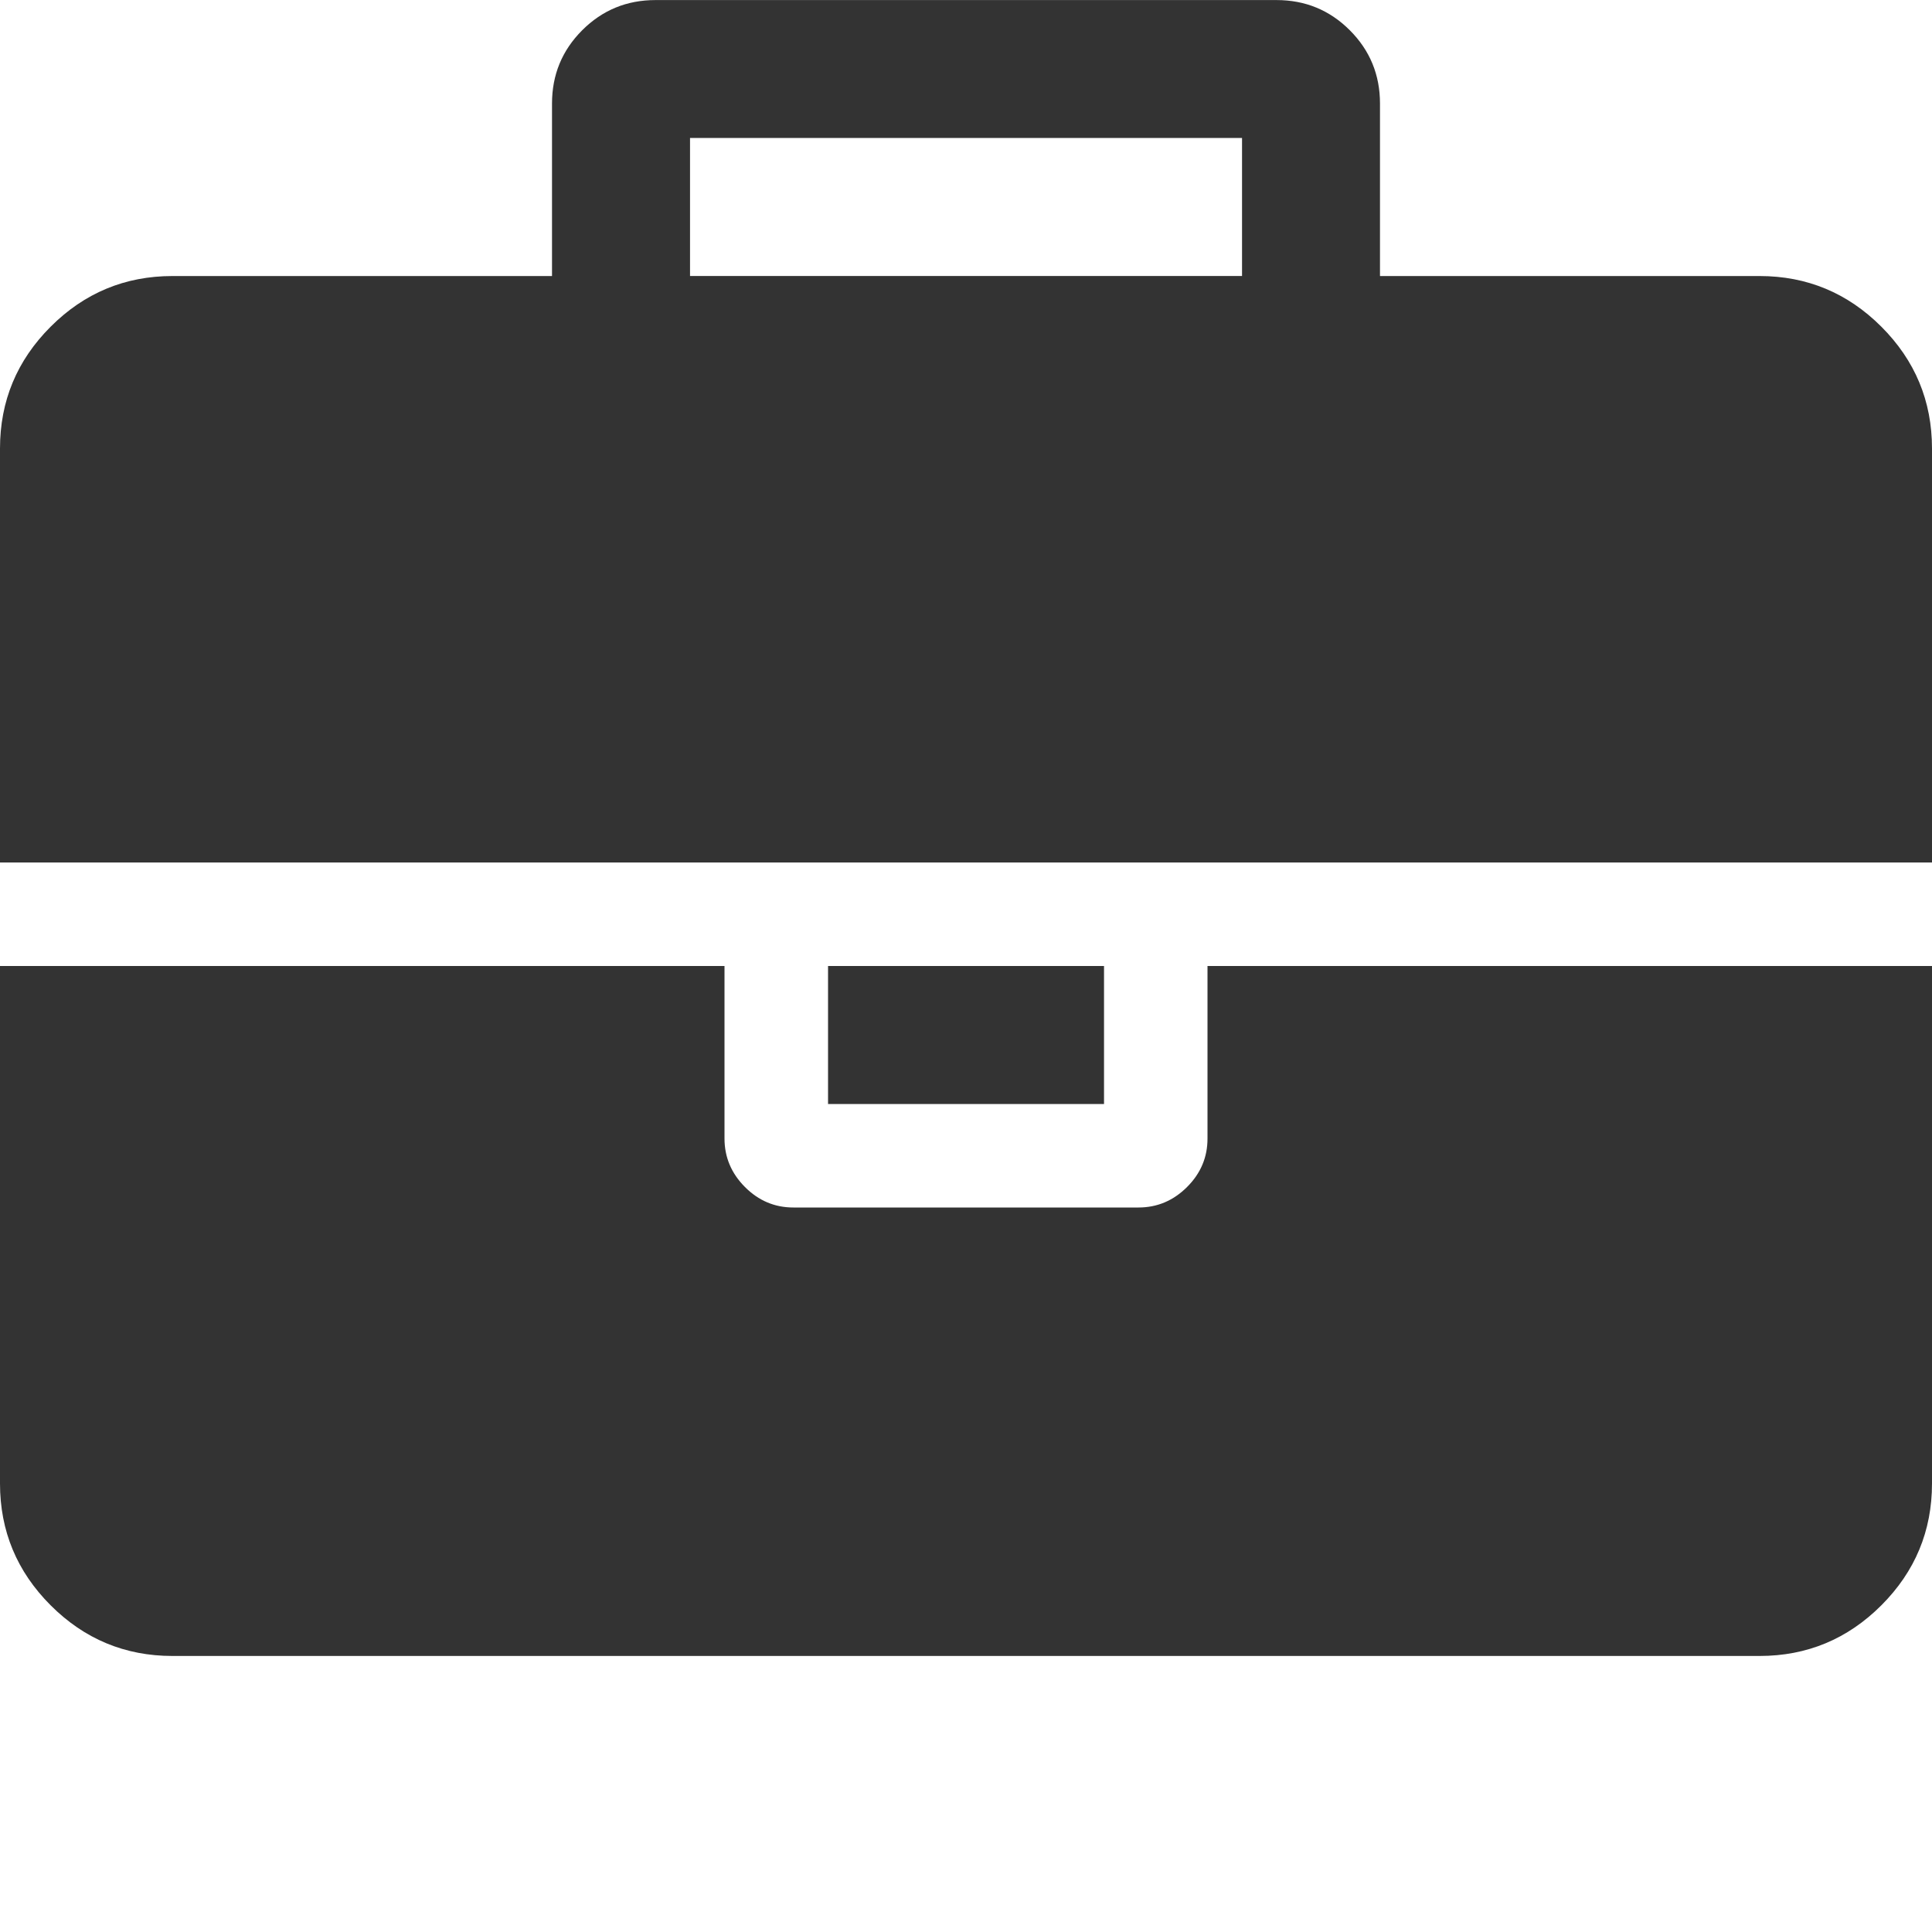 <?xml version="1.0" encoding="utf-8"?>
<!-- Generated by IcoMoon.io -->
<!DOCTYPE svg PUBLIC "-//W3C//DTD SVG 1.1//EN" "http://www.w3.org/Graphics/SVG/1.1/DTD/svg11.dtd">
<svg version="1.1" xmlns="http://www.w3.org/2000/svg" xmlns:xlink="http://www.w3.org/1999/xlink" width="32" height="32" viewBox="0 0 32 32">
<g>
</g>
	<path d="M11.429 4.571h9.143v-2.286h-9.143v2.286zM32 16v8.571q0 1.179-0.839 2.018t-2.018 0.839h-26.286q-1.179 0-2.018-0.839t-0.839-2.018v-8.571h12v2.857q0 0.464 0.339 0.804t0.804 0.339h5.714q0.464 0 0.804-0.339t0.339-0.804v-2.857h12zM18.286 16v2.286h-4.571v-2.286h4.571zM32 7.429v6.857h-32v-6.857q0-1.179 0.839-2.018t2.018-0.839h6.286v-2.857q0-0.714 0.5-1.214t1.214-0.5h10.286q0.714 0 1.214 0.5t0.5 1.214v2.857h6.286q1.179 0 2.018 0.839t0.839 2.018z" fill="#333333" />
</svg>
